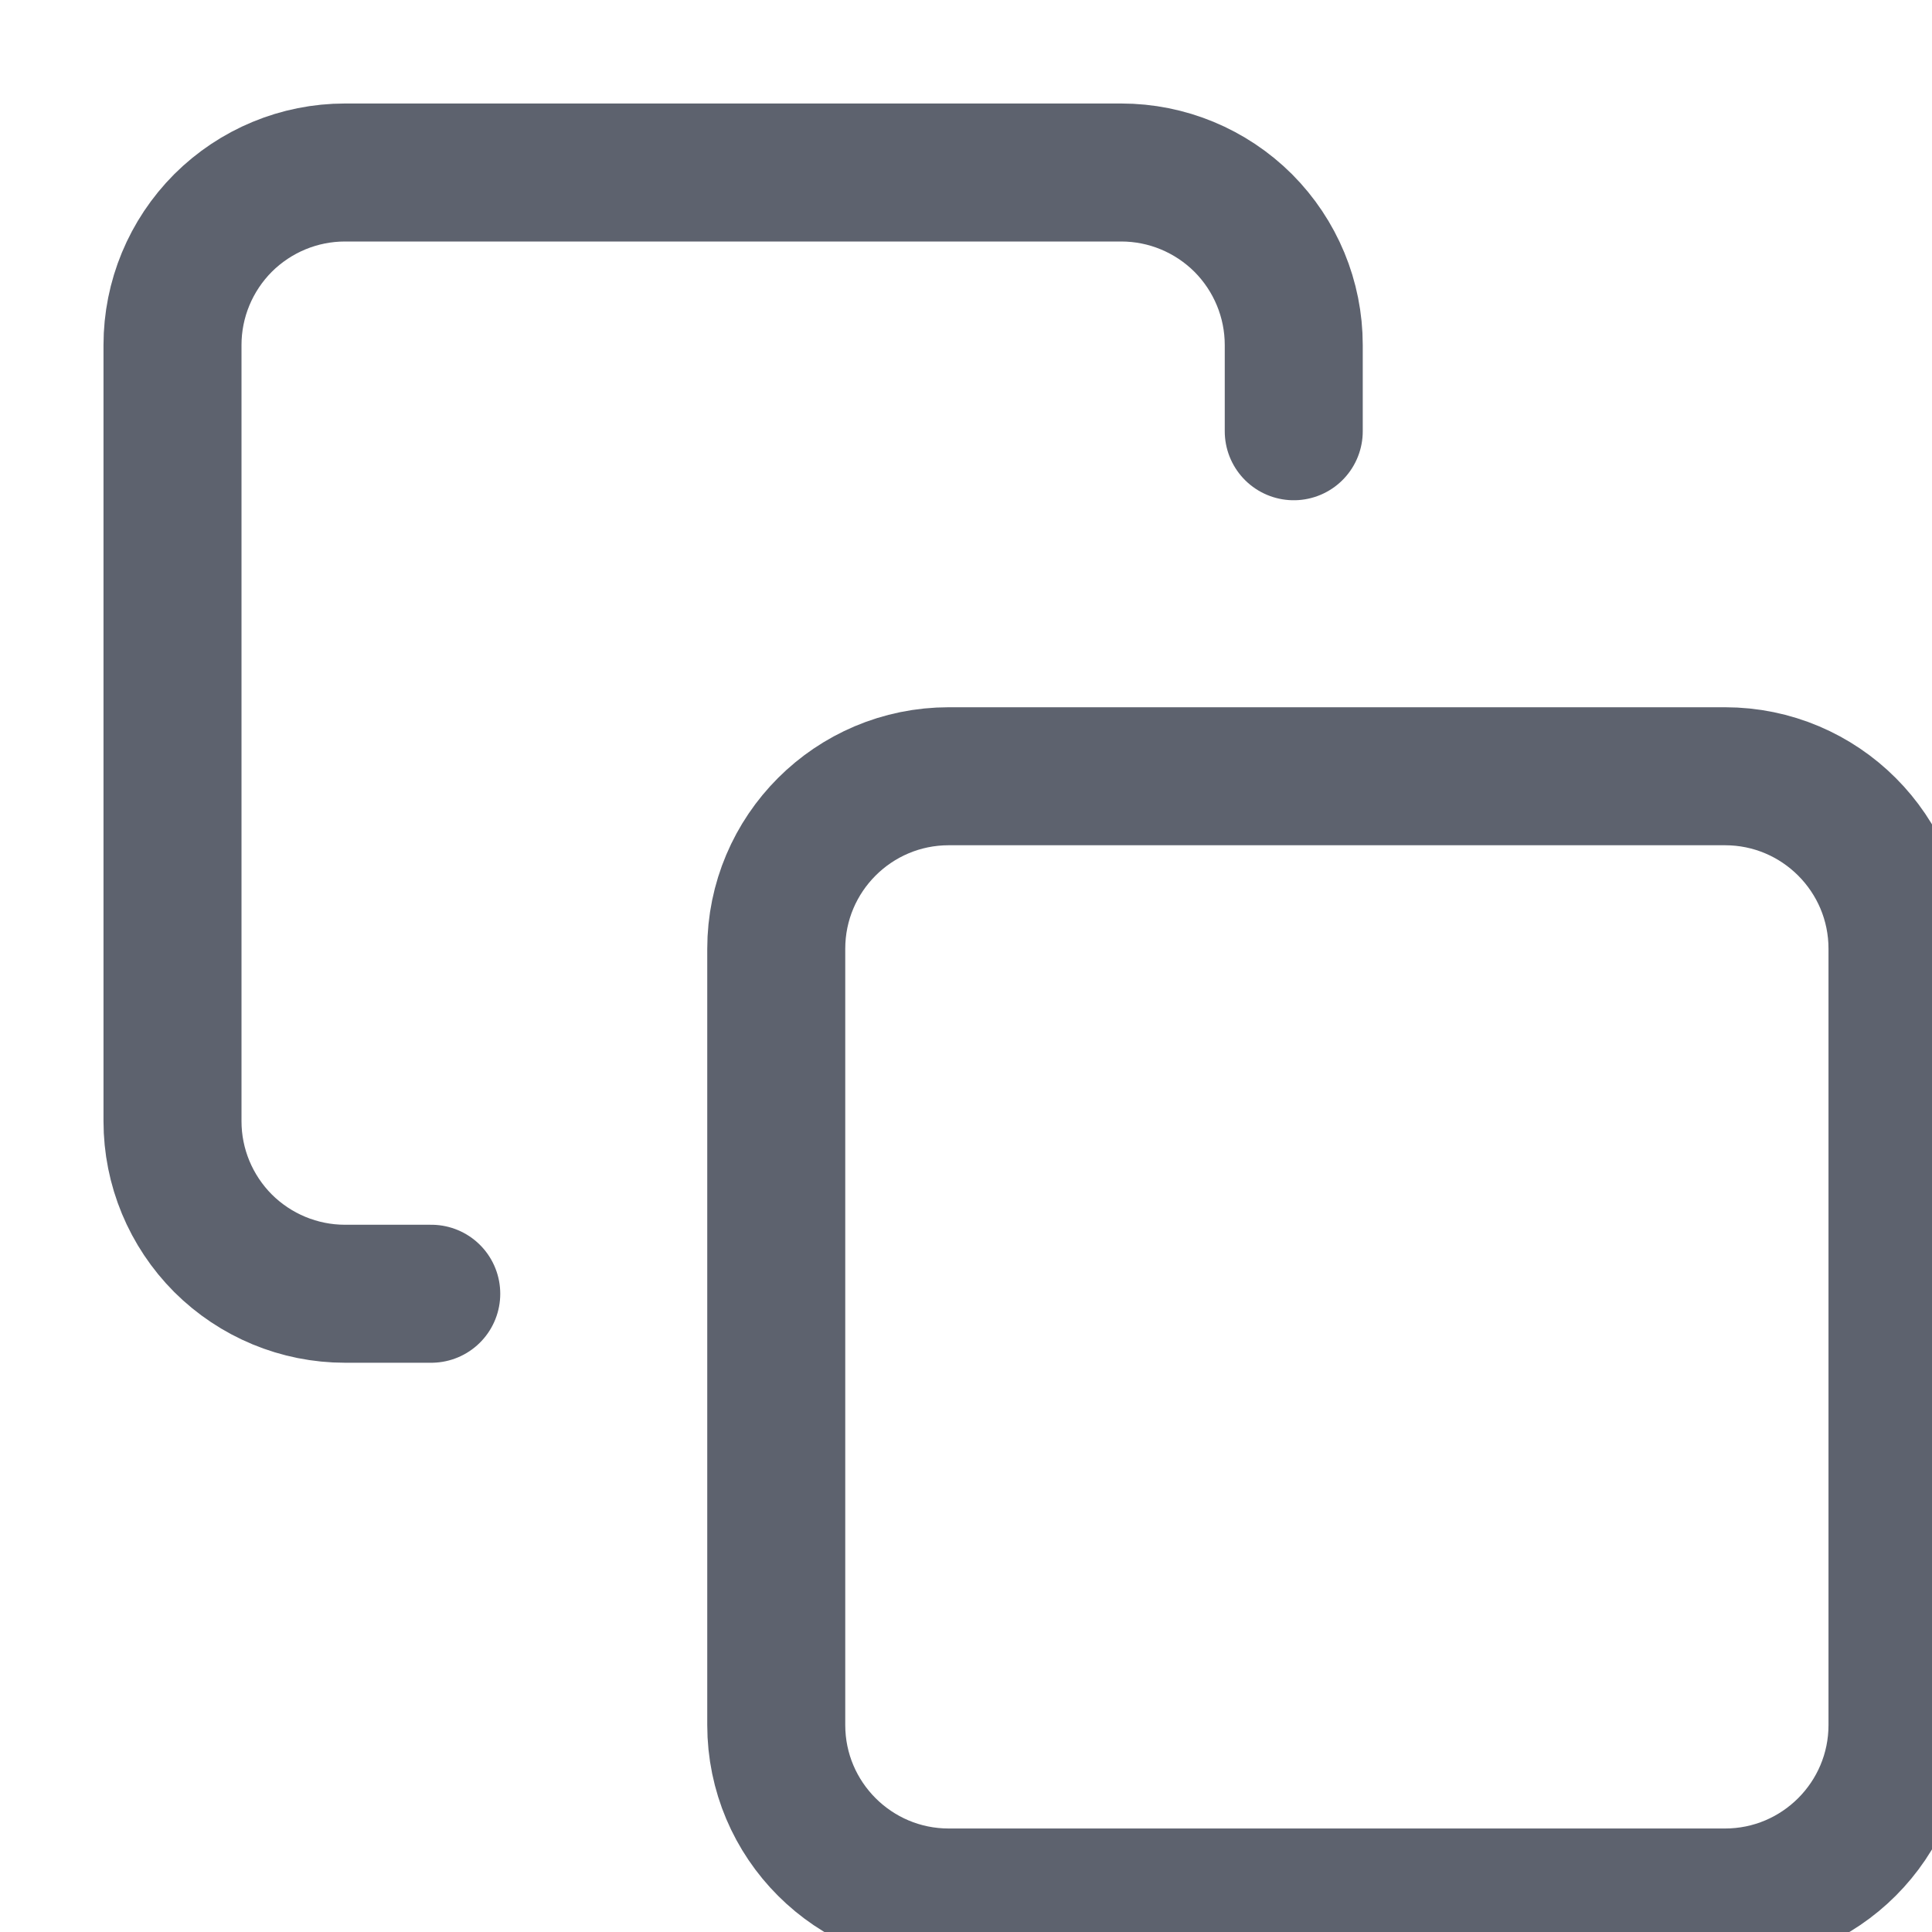 <svg width="14" height="14" viewBox="0 0 14 14" fill="none" xmlns="http://www.w3.org/2000/svg">
<g clip-path="url(#clip0_2089_4016)">
<path d="M3.125 9.375H2.5C2.168 9.375 1.851 9.243 1.616 9.009C1.382 8.774 1.25 8.457 1.25 8.125V2.5C1.25 2.168 1.382 1.851 1.616 1.616C1.851 1.382 2.168 1.25 2.5 1.25H8.125C8.457 1.25 8.774 1.382 9.009 1.616C9.243 1.851 9.375 2.168 9.375 2.5V3.125M6.875 5.625H12.5C13.19 5.625 13.75 6.185 13.75 6.875V12.5C13.75 13.19 13.19 13.75 12.5 13.75H6.875C6.185 13.75 5.625 13.19 5.625 12.5V6.875C5.625 6.185 6.185 5.625 6.875 5.625Z" stroke="#5D626E" stroke-linecap="round" stroke-linejoin="round"/>
</g>
<defs>
<clipPath id="clip0_2089_4016">
<rect width="15" height="15" fill="white"/>
</clipPath>
</defs>
</svg>
